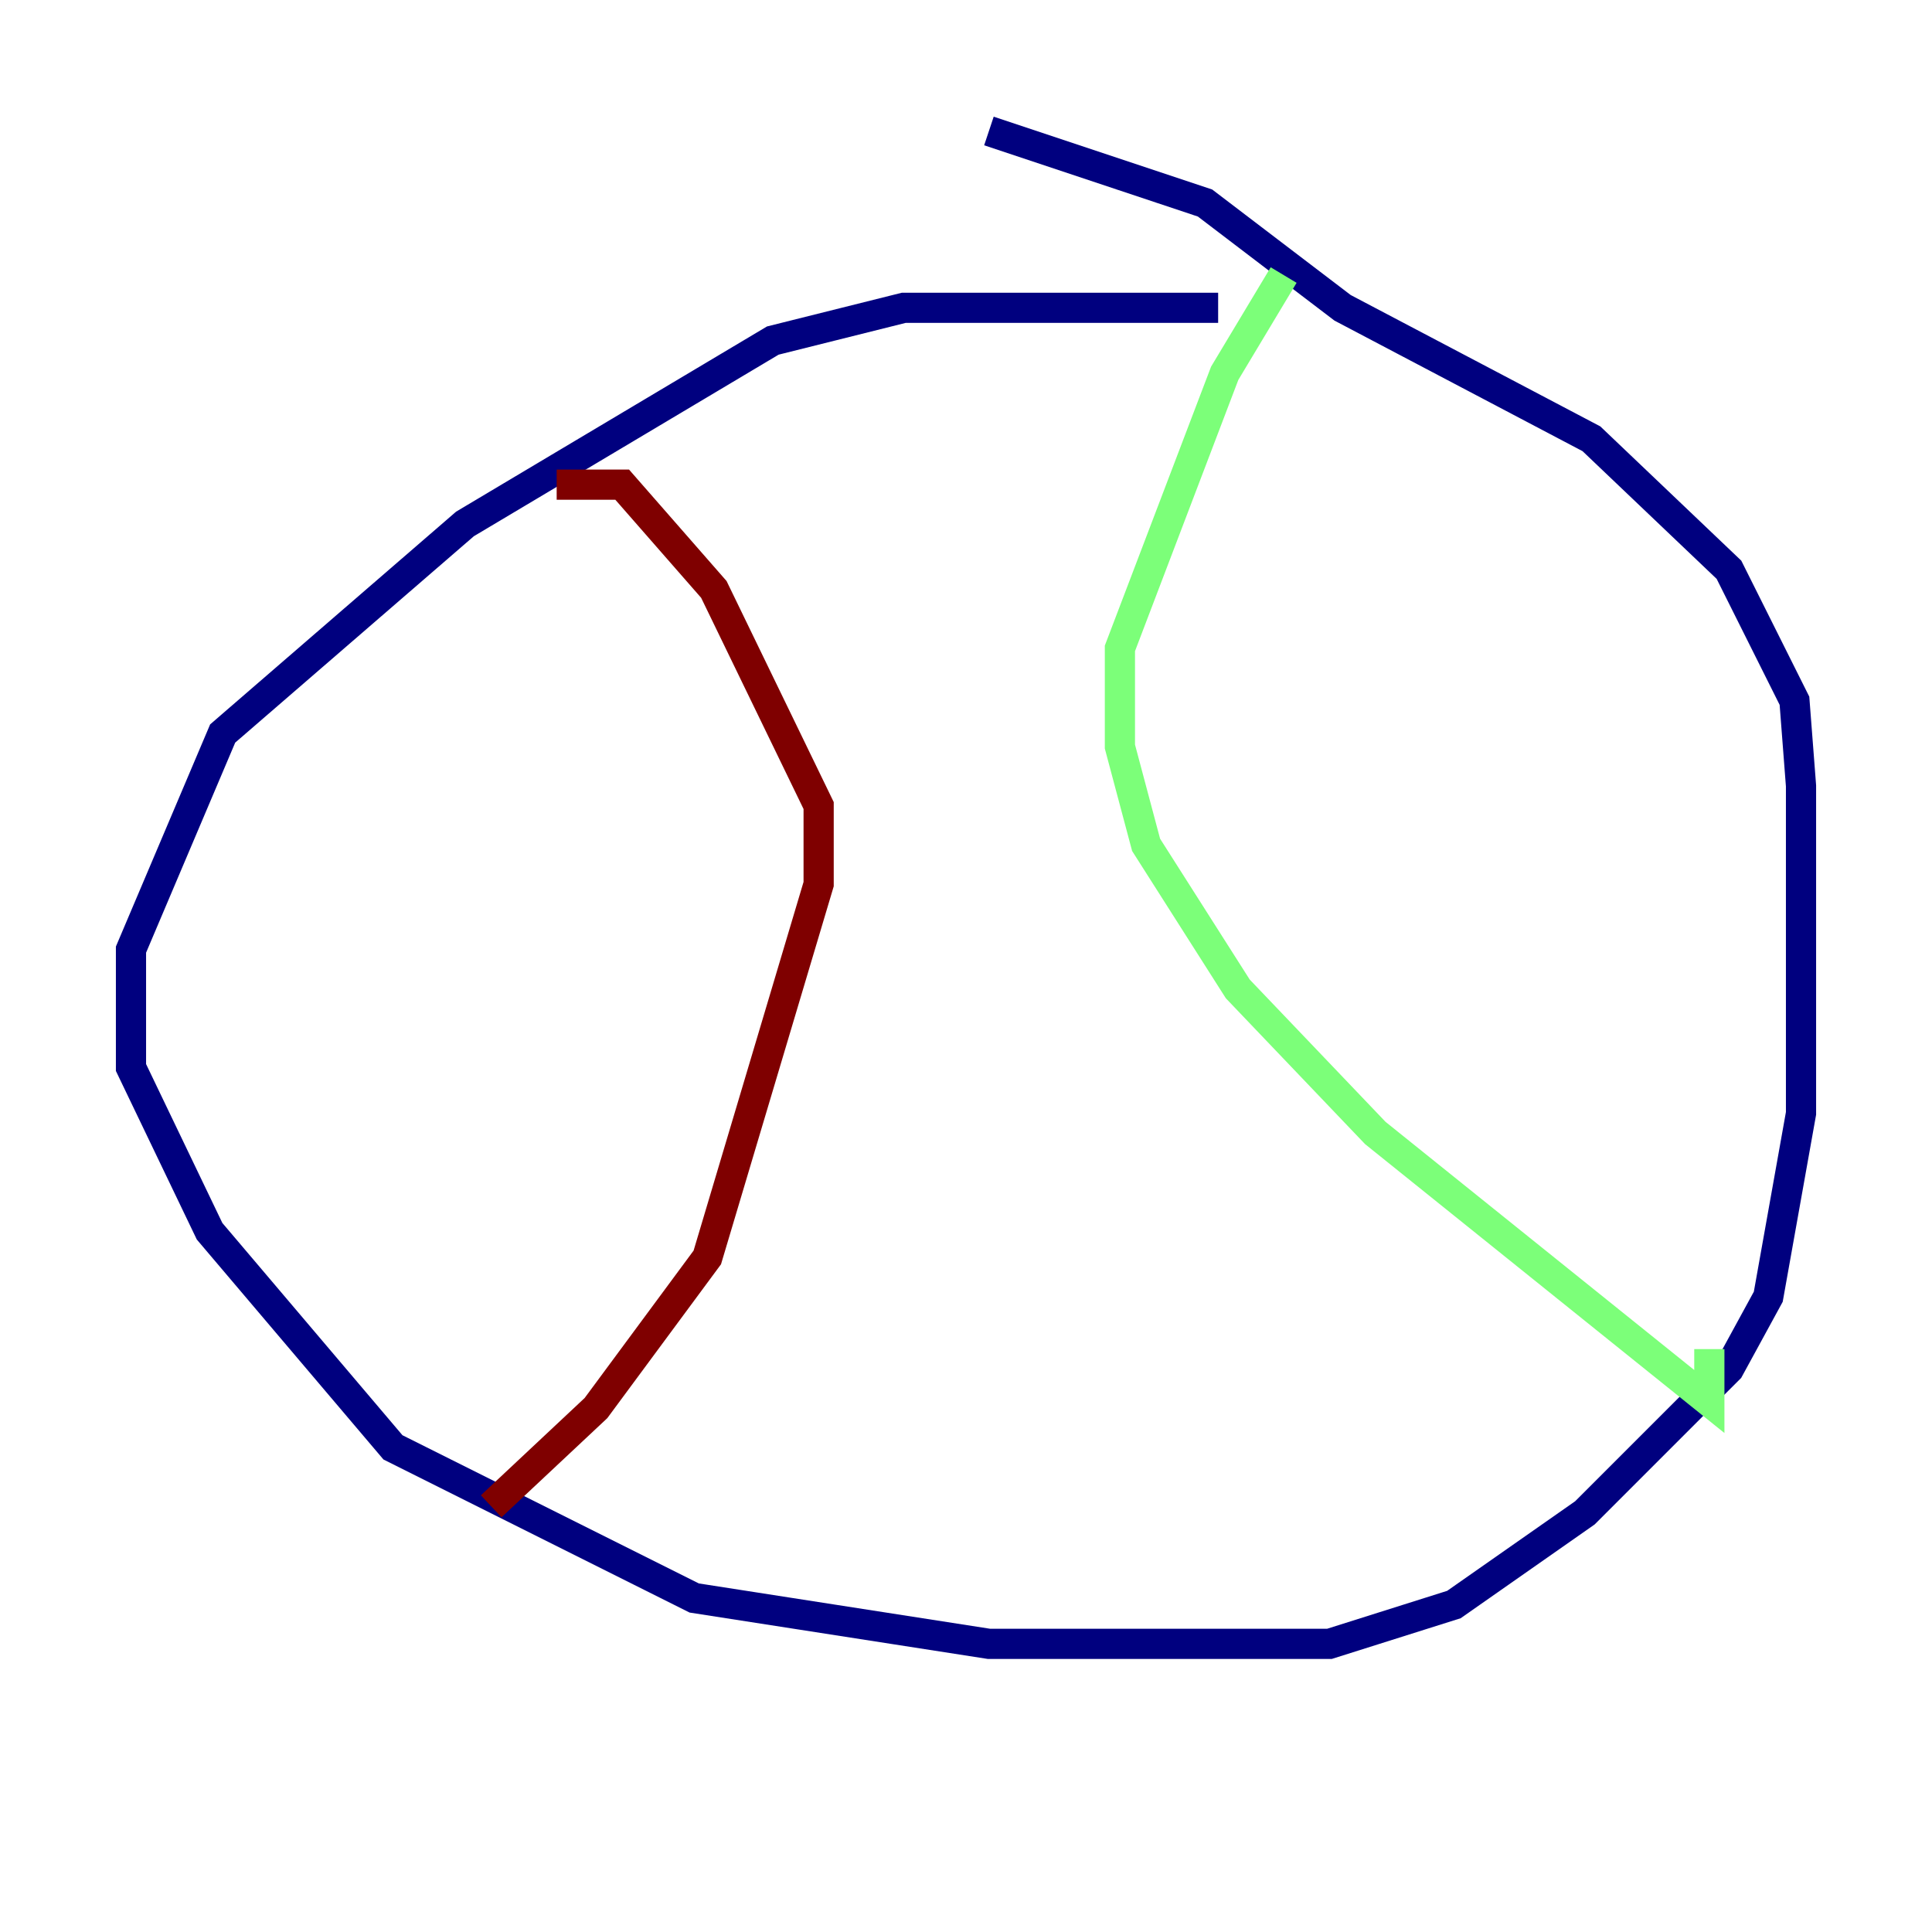 <?xml version="1.0" encoding="utf-8" ?>
<svg baseProfile="tiny" height="128" version="1.2" viewBox="0,0,128,128" width="128" xmlns="http://www.w3.org/2000/svg" xmlns:ev="http://www.w3.org/2001/xml-events" xmlns:xlink="http://www.w3.org/1999/xlink"><defs /><polyline fill="none" points="80.705,20.393 59.878,20.393 51.2,22.563 30.807,34.712 14.752,48.597 8.678,62.915 8.678,70.725 13.885,81.573 26.034,95.891 45.993,105.871 65.519,108.909 88.081,108.909 96.325,106.305 105.003,100.231 114.549,90.685 117.153,85.912 119.322,73.763 119.322,52.068 118.888,46.427 114.549,37.749 105.437,29.071 88.949,20.393 79.837,13.451 65.519,8.678" stroke="#00007f" stroke-width="2" /><polyline fill="none" points="85.044,18.224 81.139,24.732 74.197,42.956 74.197,49.464 75.932,55.973 82.007,65.519 91.119,75.064 113.248,92.854 113.248,89.383" stroke="#7cff79" stroke-width="2" /><polyline fill="none" points="36.881,32.108 41.22,32.108 47.295,39.051 54.237,53.37 54.237,58.576 46.861,83.308 39.485,93.288 32.542,99.797" stroke="#7f0000" stroke-width="2" /></svg>